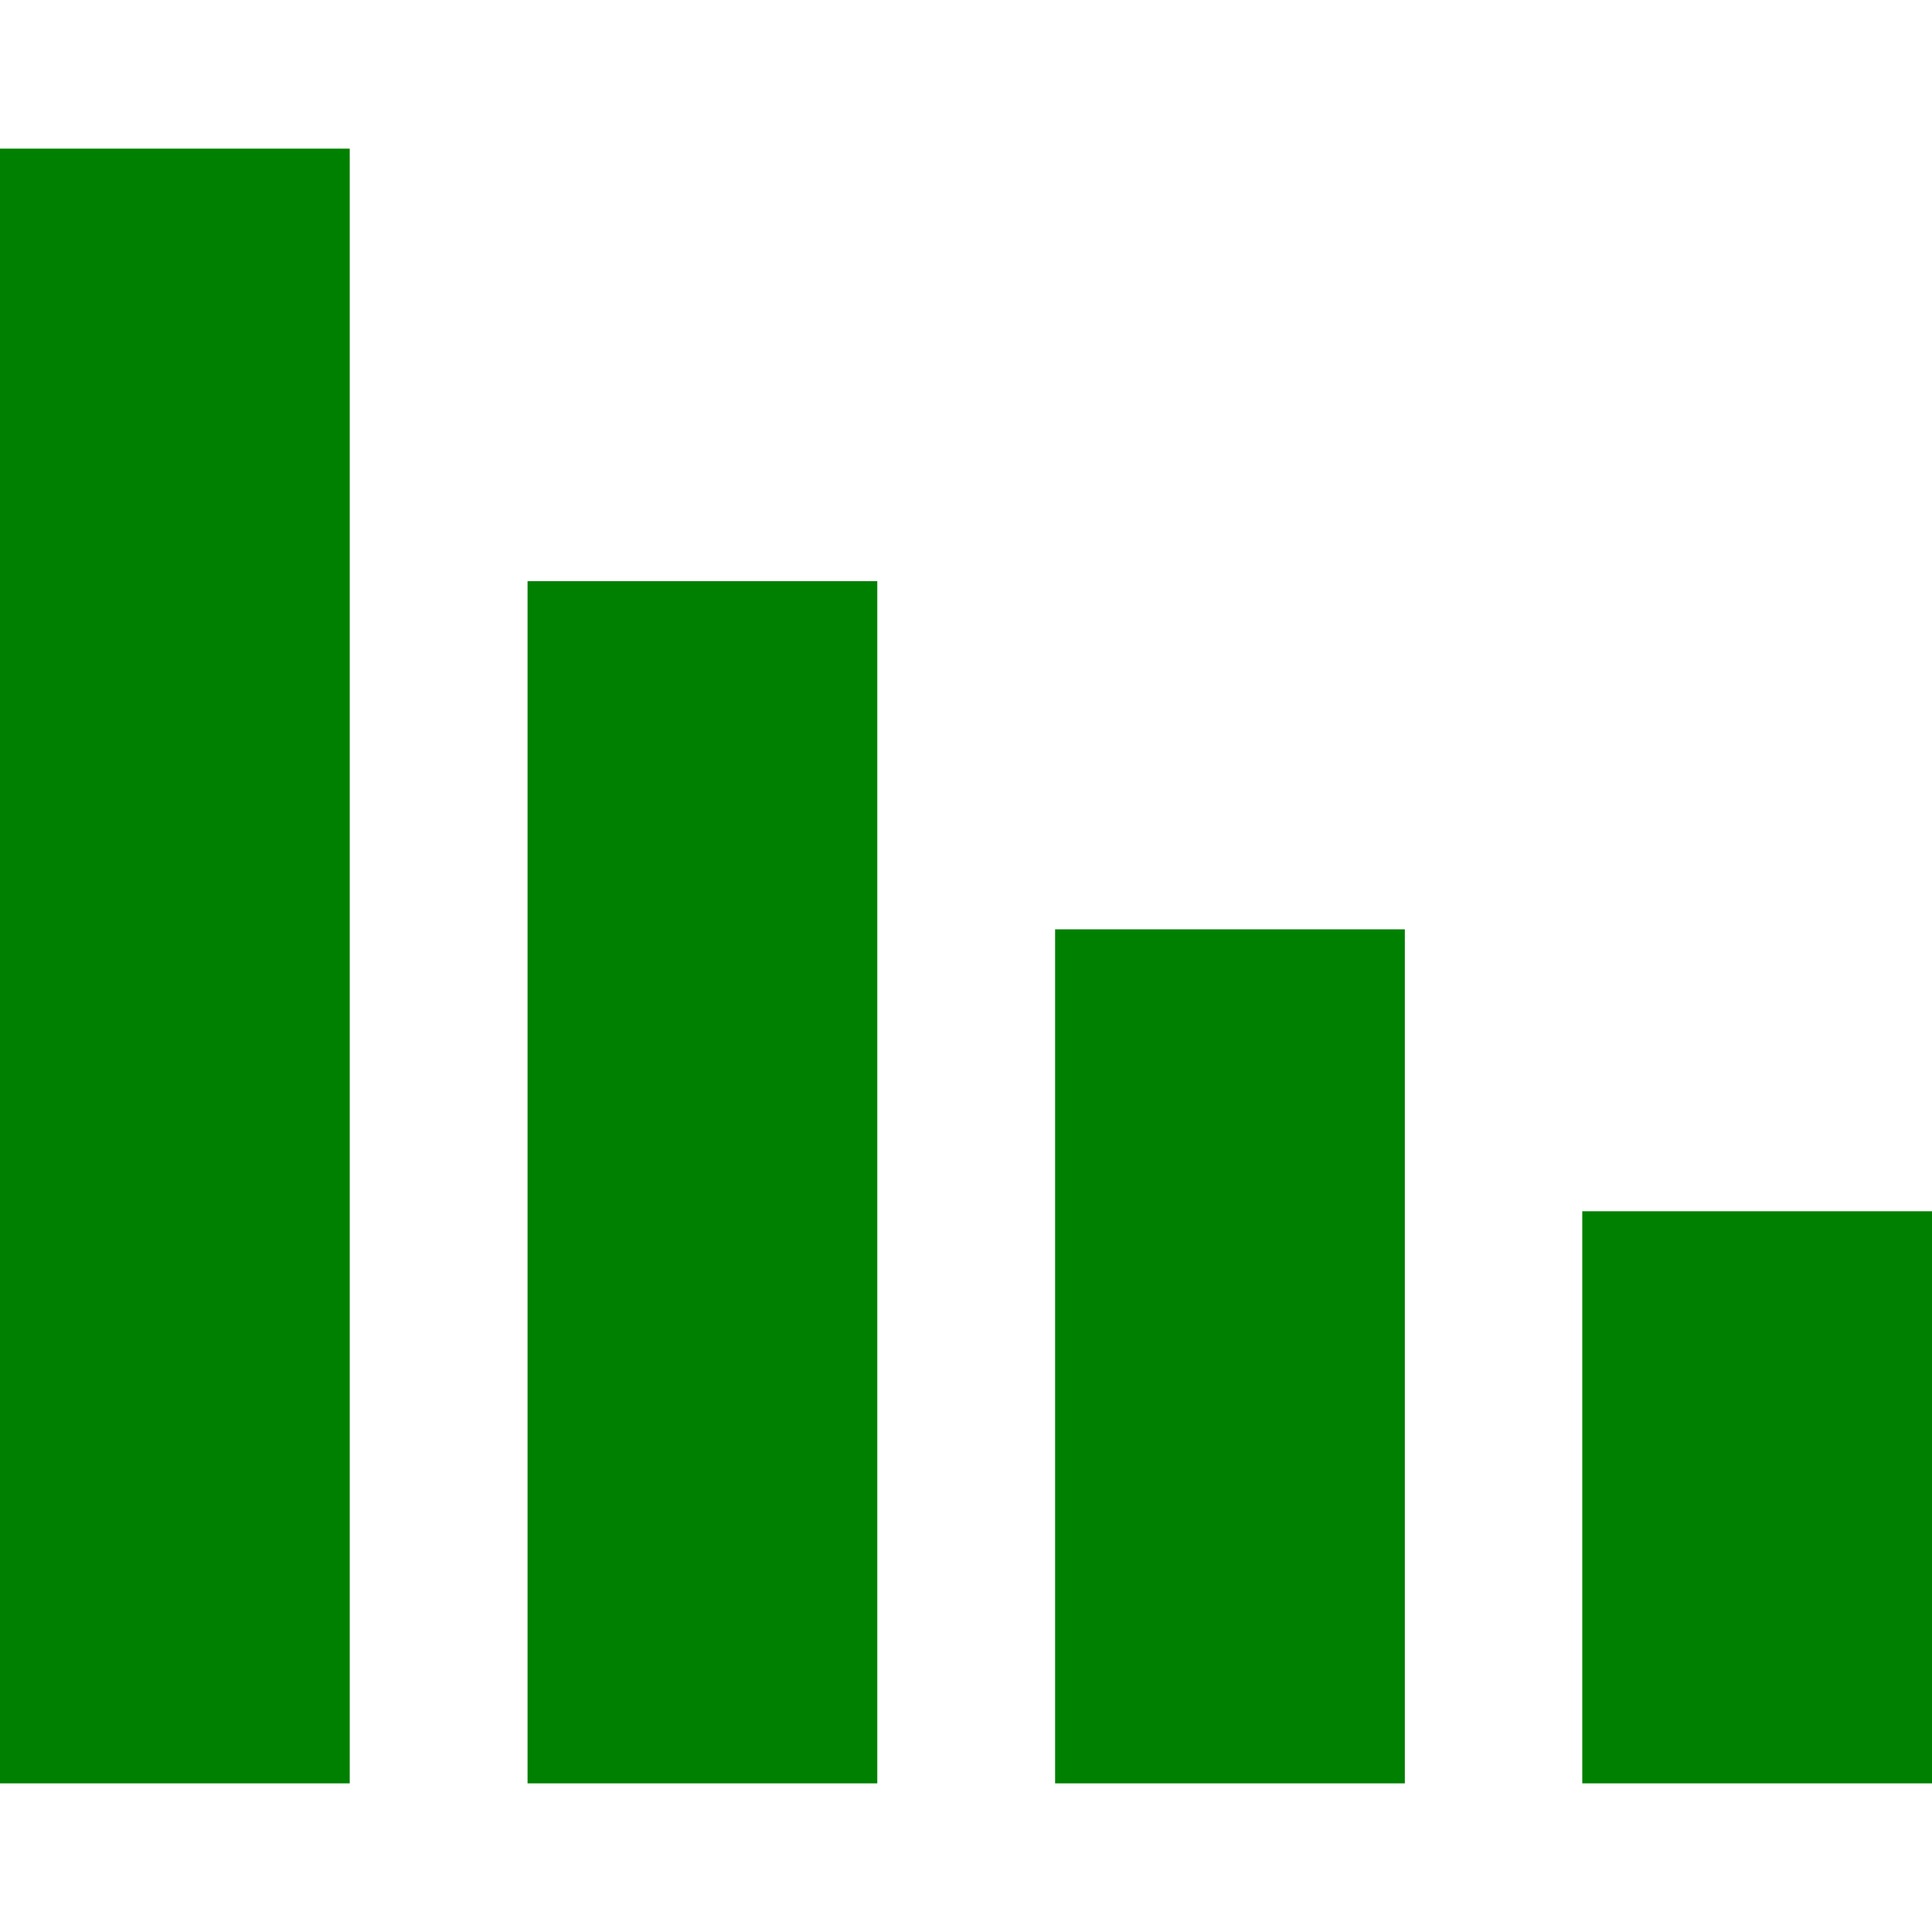 <?xml version="1.0" encoding="iso-8859-1"?>
<!-- Generator: Adobe Illustrator 19.0.0, SVG Export Plug-In . SVG Version: 6.00 Build 0)  -->
<svg version="1.1" id="Capa_1" xmlns="http://www.w3.org/2000/svg" xmlns:xlink="http://www.w3.org/1999/xlink" x="0px" y="0px"
	 viewBox="0 0 490 490" fill="green" style="enable-background:new 0 0 490 490;" xml:space="preserve">
<g>
	<g>
		<rect y="37.7" width="88.7" height="414.6"/>
		<rect x="133.8" y="147.4" width="88.7" height="304.9"/>
		<rect x="267.6" y="235.7" width="88.7" height="216.6"/>
		<rect x="401.3" y="307.2" width="88.7" height="145.1"/>
	</g>
</g>
<g>
</g>
<g>
</g>
<g>
</g>
<g>
</g>
<g>
</g>
<g>
</g>
<g>
</g>
<g>
</g>
<g>
</g>
<g>
</g>
<g>
</g>
<g>
</g>
<g>
</g>
<g>
</g>
<g>
</g>
</svg>
